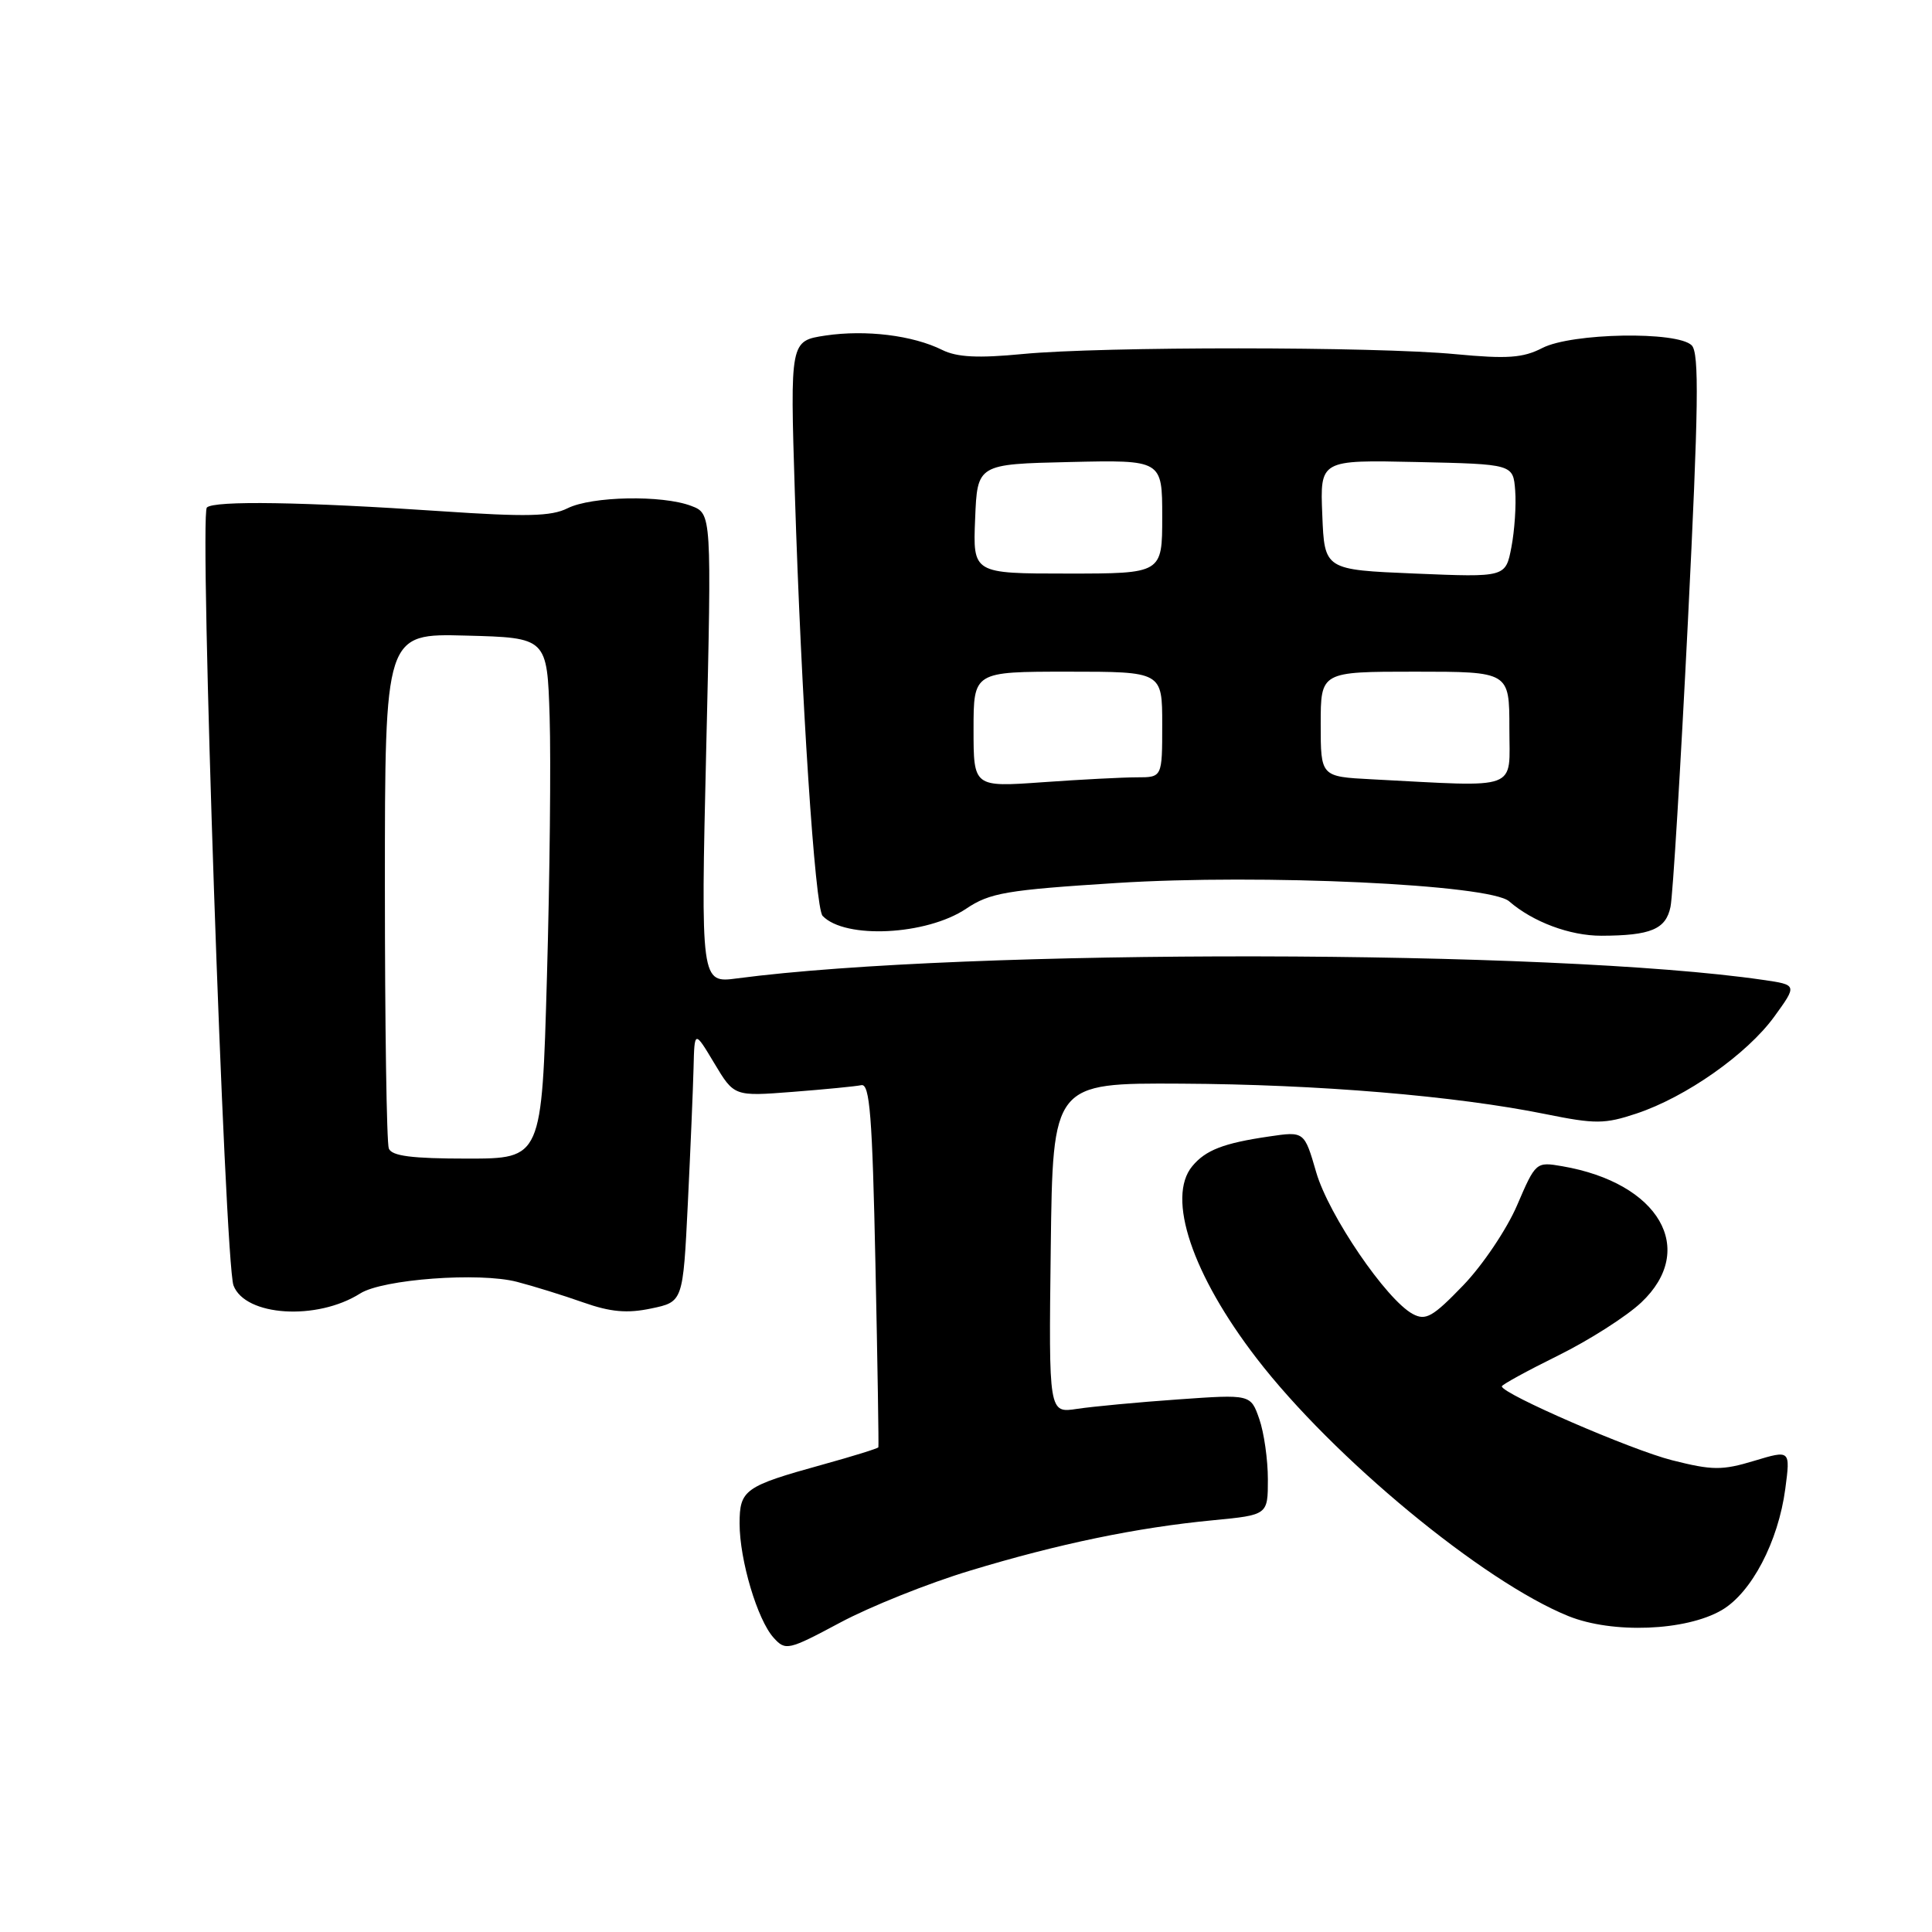 <?xml version="1.0" encoding="UTF-8" standalone="no"?>
<!DOCTYPE svg PUBLIC "-//W3C//DTD SVG 1.1//EN" "http://www.w3.org/Graphics/SVG/1.1/DTD/svg11.dtd" >
<svg xmlns="http://www.w3.org/2000/svg" xmlns:xlink="http://www.w3.org/1999/xlink" version="1.1" viewBox="0 0 256 256">
 <g >
 <path fill="currentColor"
d=" M 128.50 208.13 C 140.25 204.56 150.69 202.40 160.75 201.44 C 168.00 200.74 168.00 200.74 168.00 196.02 C 168.00 193.42 167.49 189.82 166.86 188.02 C 165.72 184.75 165.72 184.75 156.11 185.43 C 150.82 185.80 144.80 186.37 142.73 186.68 C 138.96 187.26 138.96 187.26 139.23 165.38 C 139.50 143.50 139.50 143.50 156.50 143.59 C 174.64 143.68 192.90 145.21 204.82 147.63 C 211.38 148.96 212.64 148.95 216.84 147.55 C 223.40 145.37 231.49 139.68 235.10 134.71 C 238.15 130.50 238.15 130.50 233.61 129.84 C 205.76 125.78 127.89 125.66 97.68 129.64 C 92.85 130.28 92.85 130.28 93.58 99.17 C 94.30 68.06 94.30 68.06 91.58 67.03 C 87.74 65.57 78.40 65.75 75.20 67.35 C 73.04 68.43 69.72 68.50 58.50 67.74 C 40.26 66.50 28.35 66.31 27.41 67.25 C 26.39 68.27 29.78 167.28 30.94 170.33 C 32.49 174.42 42.00 175.02 47.73 171.39 C 50.71 169.50 63.51 168.55 68.50 169.85 C 70.70 170.42 74.66 171.65 77.29 172.58 C 80.92 173.86 83.11 174.05 86.29 173.38 C 90.50 172.50 90.50 172.50 91.14 159.50 C 91.49 152.35 91.83 144.25 91.90 141.50 C 92.02 136.50 92.02 136.50 94.65 140.89 C 97.28 145.28 97.28 145.28 105.02 144.68 C 109.27 144.35 113.37 143.95 114.13 143.79 C 115.25 143.55 115.59 147.87 116.00 167.50 C 116.28 180.70 116.45 191.62 116.39 191.77 C 116.33 191.93 113.00 192.96 108.99 194.07 C 98.66 196.93 98.00 197.40 98.00 201.88 C 98.00 206.71 100.36 214.64 102.51 217.01 C 104.09 218.76 104.44 218.68 111.33 215.00 C 115.27 212.89 123.00 209.79 128.50 208.13 Z  M 228.14 213.35 C 232.08 211.05 235.63 204.28 236.56 197.28 C 237.24 192.12 237.24 192.12 232.43 193.57 C 228.19 194.85 226.90 194.84 221.56 193.49 C 216.13 192.12 199.00 184.68 199.00 183.70 C 199.00 183.48 202.36 181.64 206.47 179.61 C 210.58 177.58 215.53 174.42 217.47 172.59 C 224.95 165.54 219.85 156.74 207.00 154.53 C 203.53 153.93 203.48 153.98 201.02 159.71 C 199.66 162.88 196.44 167.67 193.87 170.33 C 189.85 174.50 188.92 175.03 187.20 174.11 C 183.70 172.23 176.07 161.04 174.41 155.35 C 172.83 149.90 172.83 149.90 168.16 150.59 C 162.13 151.47 159.75 152.39 157.98 154.53 C 154.54 158.67 157.97 168.90 166.52 180.00 C 176.65 193.16 196.50 209.56 207.82 214.14 C 213.67 216.50 223.39 216.12 228.14 213.35 Z  M 128.02 120.41 C 131.16 118.30 133.34 117.93 147.97 117.00 C 167.22 115.78 197.41 117.19 199.97 119.43 C 203.11 122.16 208.03 124.00 212.20 123.99 C 218.74 123.97 220.74 123.13 221.35 120.16 C 221.66 118.70 222.69 101.64 223.66 82.26 C 225.07 53.94 225.17 46.77 224.16 45.76 C 222.26 43.86 208.25 44.11 204.37 46.11 C 201.81 47.43 199.74 47.58 192.87 46.93 C 182.24 45.91 146.00 45.90 135.50 46.91 C 129.59 47.48 126.81 47.34 124.85 46.37 C 120.95 44.43 114.72 43.67 109.39 44.46 C 104.69 45.17 104.69 45.17 105.32 65.33 C 106.17 92.49 107.99 120.31 109.00 121.36 C 111.97 124.47 122.77 123.93 128.02 120.41 Z  M 51.52 152.18 C 51.23 151.44 51.00 135.78 51.00 117.38 C 51.00 83.93 51.00 83.93 61.75 84.22 C 72.50 84.50 72.50 84.50 72.83 95.00 C 73.01 100.78 72.85 116.30 72.47 129.51 C 71.79 153.52 71.79 153.52 61.91 153.52 C 54.57 153.52 51.90 153.18 51.52 152.18 Z  M 129.00 96.65 C 129.00 89.00 129.00 89.00 141.50 89.00 C 154.00 89.00 154.00 89.00 154.00 96.00 C 154.00 103.00 154.00 103.00 150.65 103.00 C 148.81 103.00 143.19 103.29 138.15 103.65 C 129.00 104.30 129.00 104.30 129.00 96.65 Z  M 181.75 103.26 C 175.00 102.91 175.00 102.91 175.00 95.95 C 175.00 89.00 175.00 89.00 187.50 89.00 C 200.00 89.00 200.00 89.00 200.00 96.50 C 200.00 104.88 201.61 104.29 181.75 103.26 Z  M 187.50 76.00 C 175.50 75.50 175.50 75.50 175.21 68.22 C 174.91 60.94 174.91 60.94 187.71 61.22 C 200.50 61.50 200.50 61.50 200.77 65.00 C 200.92 66.92 200.69 70.30 200.27 72.50 C 199.50 76.50 199.50 76.50 187.50 76.00 Z  M 129.21 68.75 C 129.50 61.50 129.50 61.50 141.75 61.22 C 154.00 60.94 154.00 60.94 154.00 68.47 C 154.00 76.00 154.00 76.00 141.46 76.00 C 128.91 76.00 128.91 76.00 129.21 68.75 Z "/>
</g>
</svg>